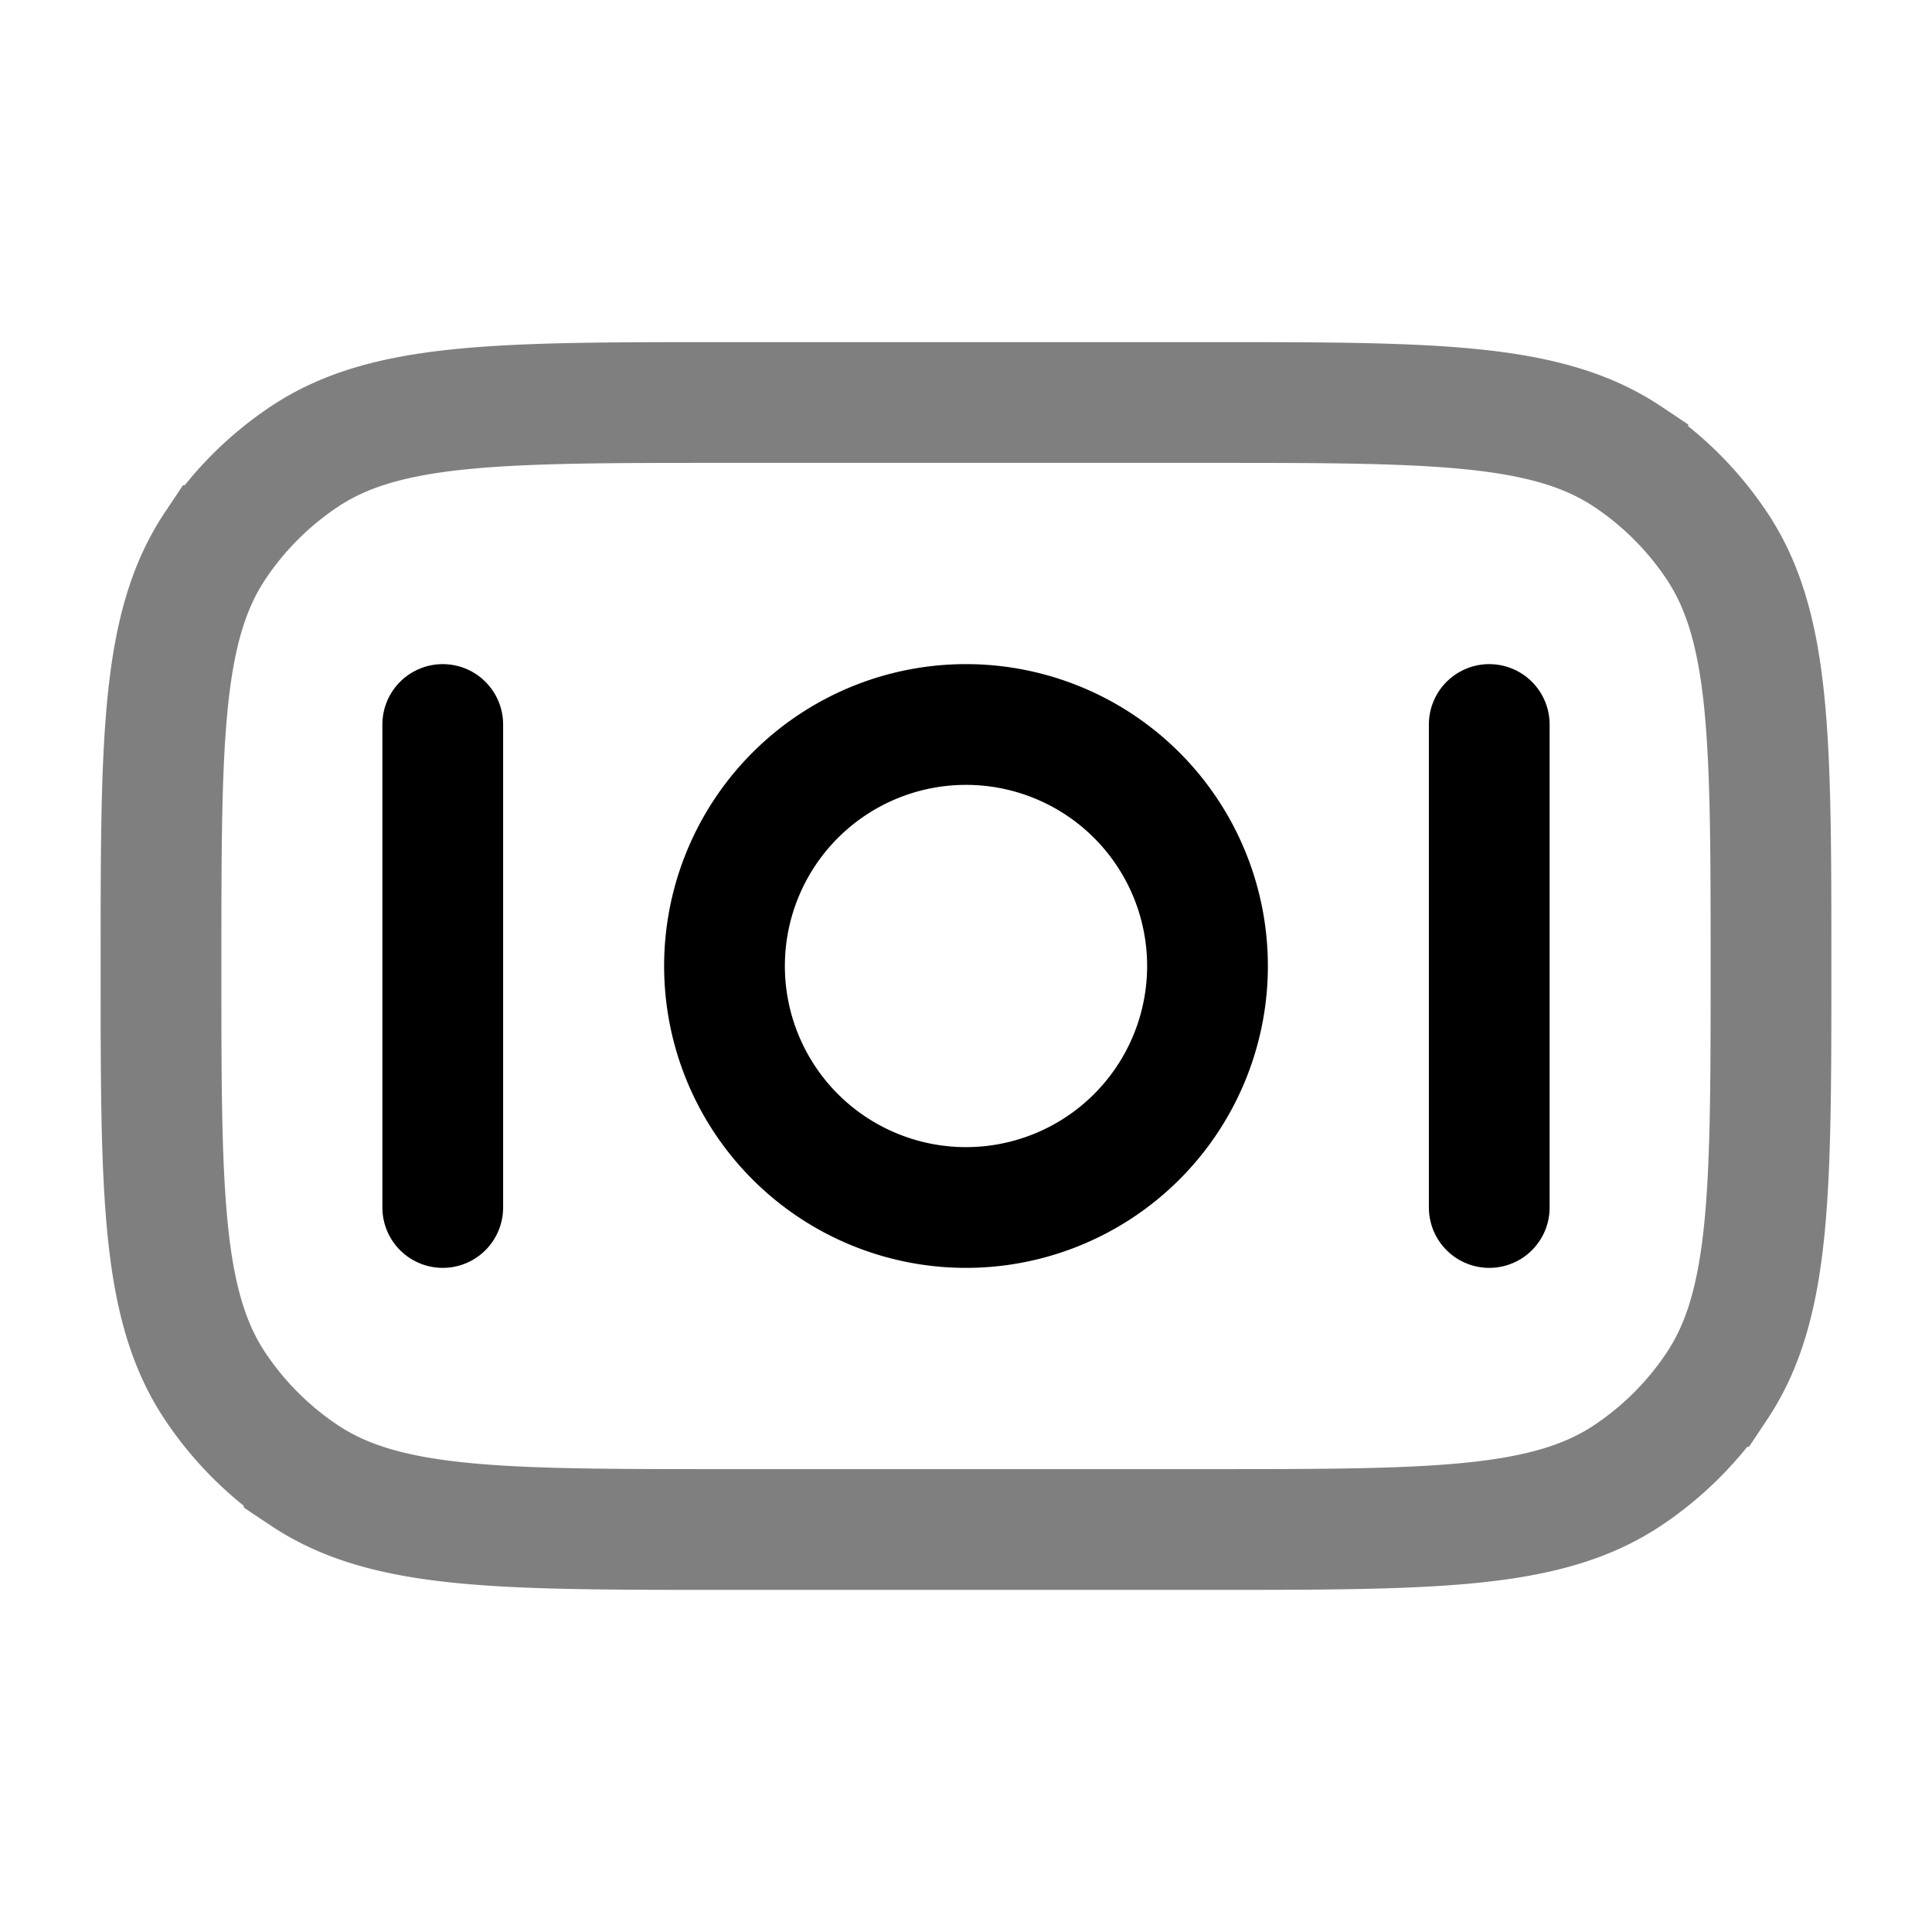 <svg xmlns="http://www.w3.org/2000/svg" xmlns:xlink="http://www.w3.org/1999/xlink" width="24" height="24" viewBox="0 0 24 24"><g fill="none" stroke="currentColor" stroke-width="1.5"><path d="M9 19c-2.809 0-4.213 0-5.222-.674a4 4 0 0 1-1.104-1.104C2 16.213 2 14.81 2 12s0-4.213.674-5.222a4 4 0 0 1 1.104-1.104C4.787 5 6.19 5 9 5h6c2.809 0 4.213 0 5.222.674a4 4 0 0 1 1.104 1.104C22 7.787 22 9.19 22 12s0 4.213-.674 5.222a4 4 0 0 1-1.104 1.104C19.213 19 17.81 19 15 19z" opacity=".5"/><path d="M12 9a3 3 0 1 1 0 6a3 3 0 0 1 0-6Z"/><path stroke-linecap="round" d="M5.5 15V9m13 6V9"/></g></svg>